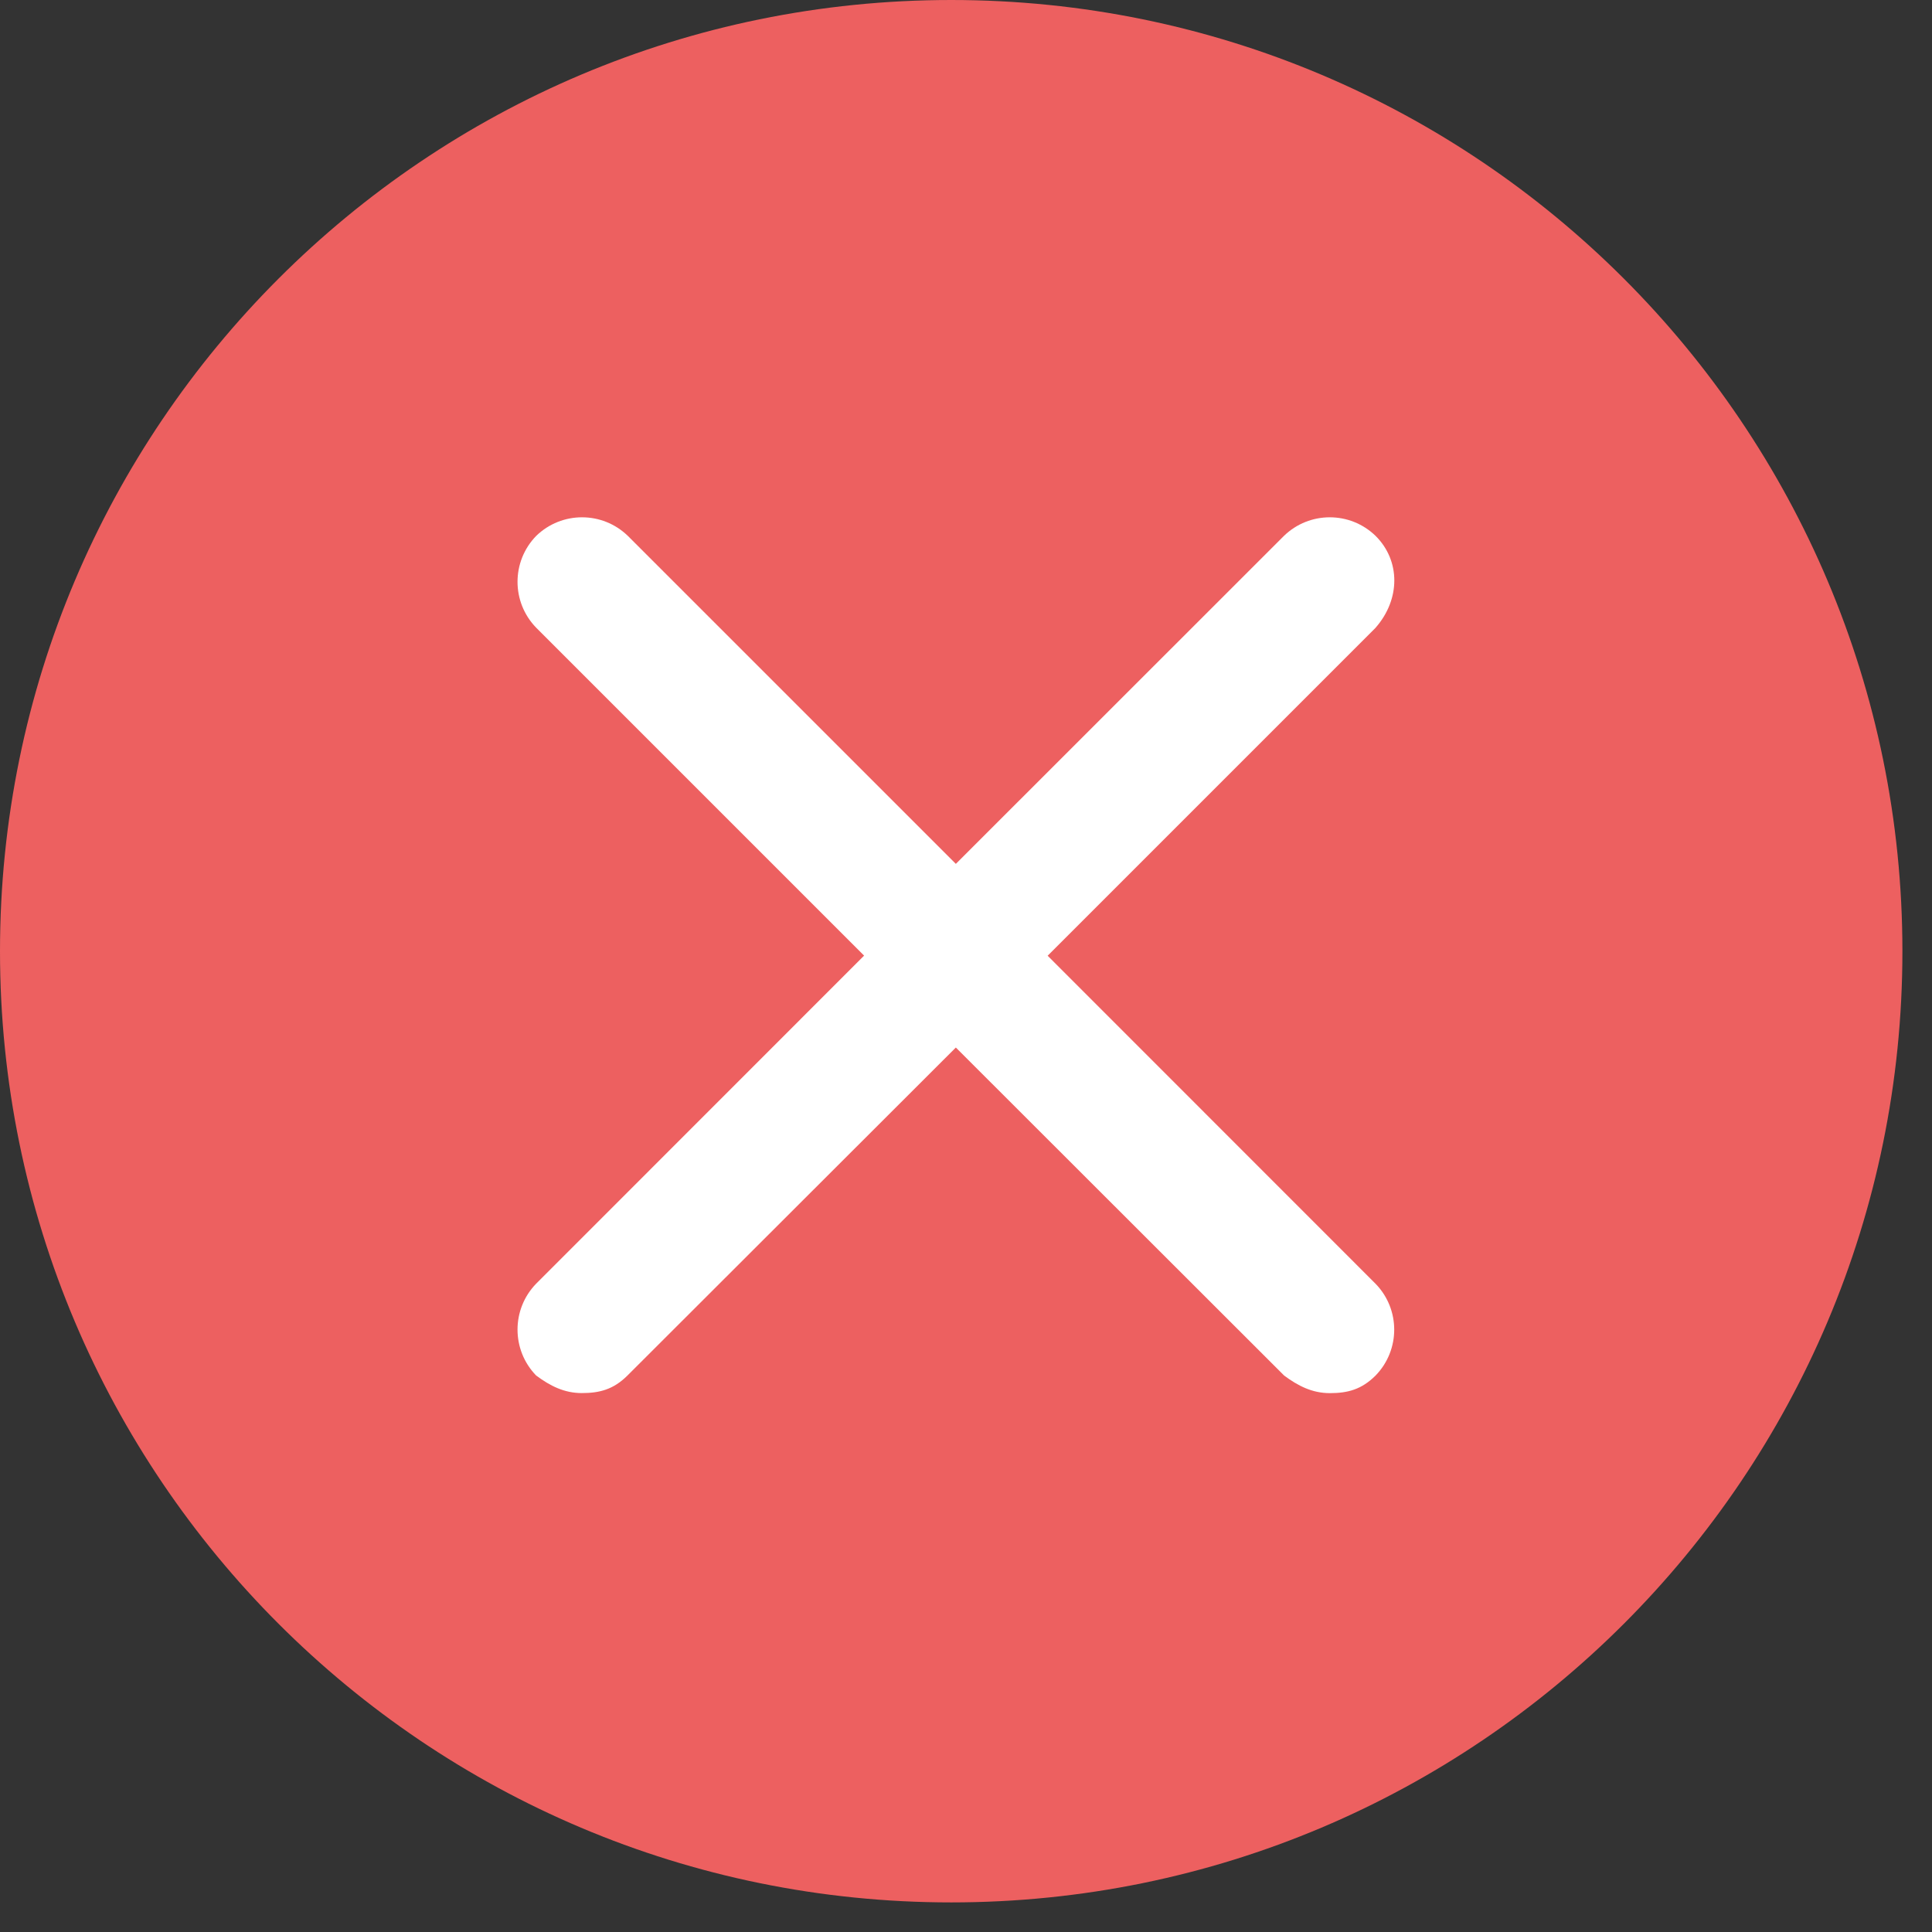 <svg height="35" viewBox="0 0 35 35" width="35" xmlns="http://www.w3.org/2000/svg"><rect x="0" y="0" width="35" height="35" fill="#333333" stroke="none"/><g fill="none"><path d="m17.232 0c9.518 0 17.232 7.715 17.232 17.232 0 9.518-7.715 17.232-17.232 17.232-9.518 0-17.232-7.715-17.232-17.232 0-9.518 7.715-17.232 17.232-17.232" fill="#ed6060"/><path d="m24.92 11.373-5.941 5.941 5.941 5.943c.45.463.45 1.199 0 1.662-.255.255-.509.319-.828.319s-.574-.13-.828-.318l-5.948-5.943-5.948 5.941c-.255.255-.509.319-.828.319-.318 0-.574-.13-.827-.318-.45-.463-.45-1.201 0-1.664l5.941-5.943-5.941-5.941c-.45-.463-.45-1.199 0-1.662.463-.45 1.199-.45 1.662 0l5.941 5.941 5.943-5.941c.463-.45 1.199-.45 1.662 0 .451.449.451 1.148 0 1.662" fill="#fff"/></g></svg>